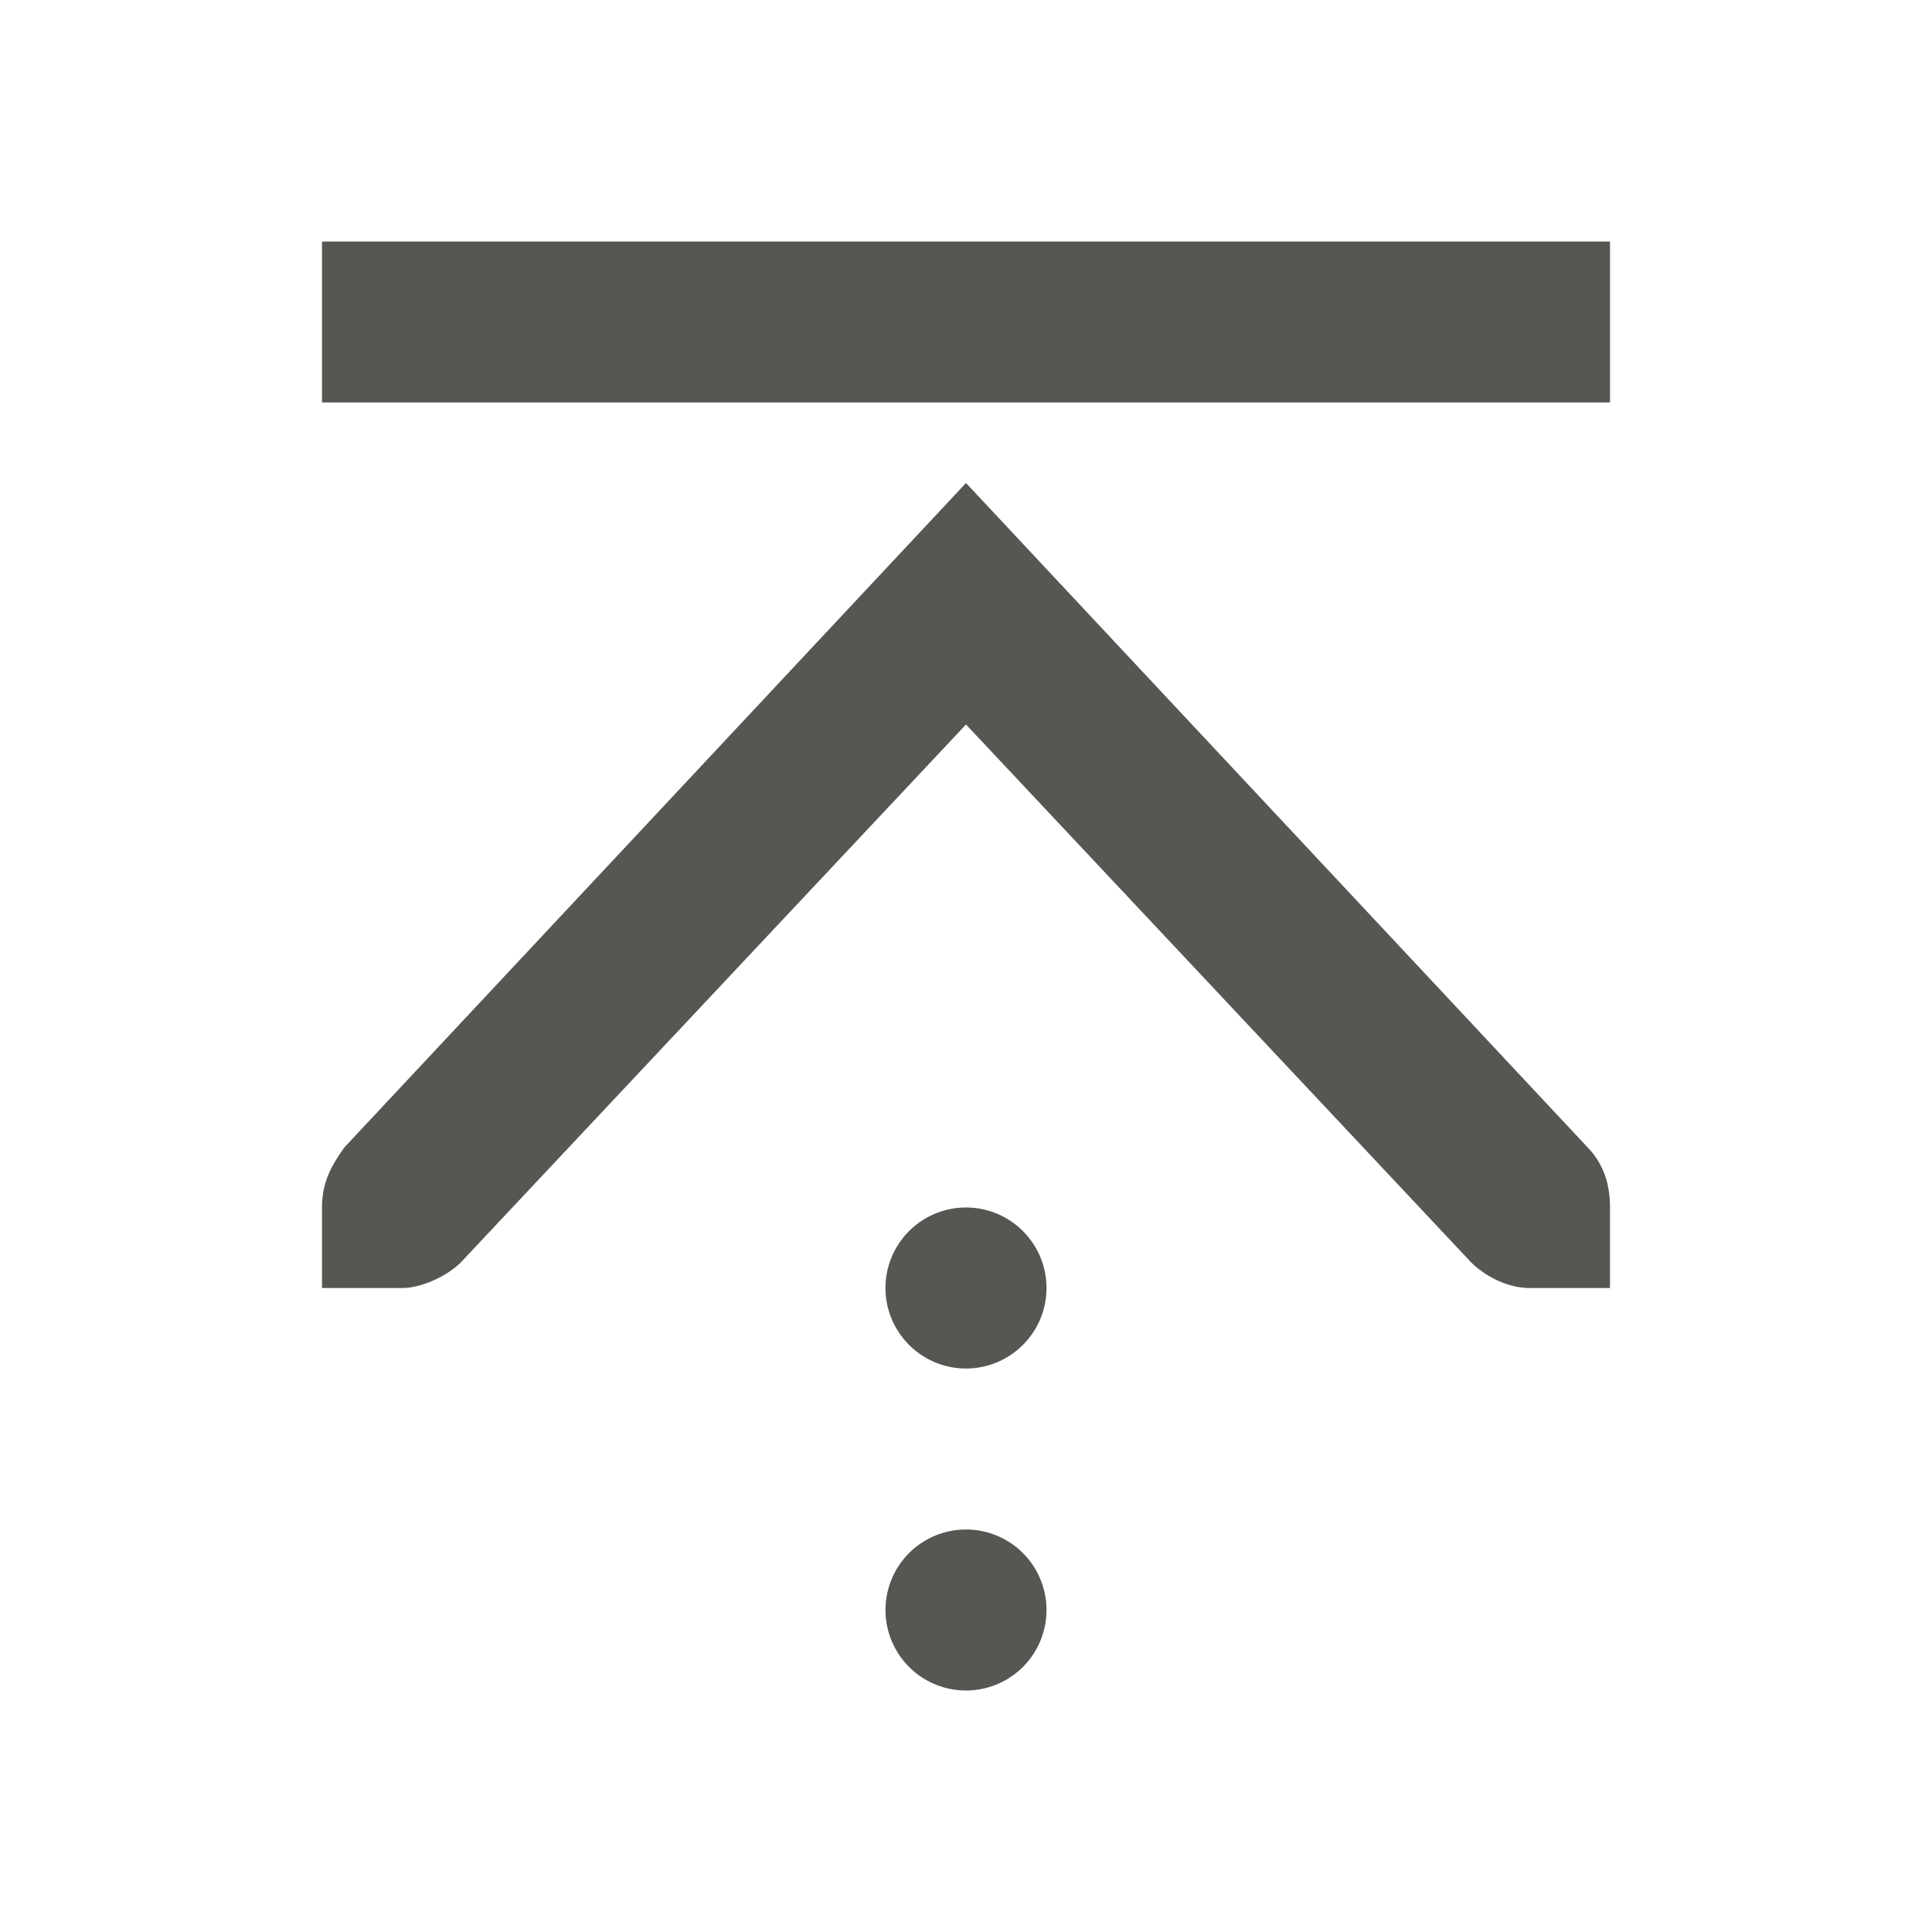 <svg viewBox="0 0 24 24" xmlns="http://www.w3.org/2000/svg"><path d="m12 21a1 1 0 0 1 -1-1 1 1 0 0 1 1-1 1 1 0 0 1 1 1 1 1 0 0 1 -1 1zm0-4c-.552 0-1-.448-1-1s.448-1 1-1 1 .448 1 1-.448 1-1 1zm-8-1v-.414-.586c0-.309.113-.516.281-.75l7.719-8.25 7.719 8.25c.191.198.281.441.281.75v.586.414h-1c-.257 0-.528-.13-.719-.312l-6.281-6.688-6.281 6.688c-.19.183-.504.312-.719.312zm0-11v-2h16v2z" fill="#555753"/></svg>